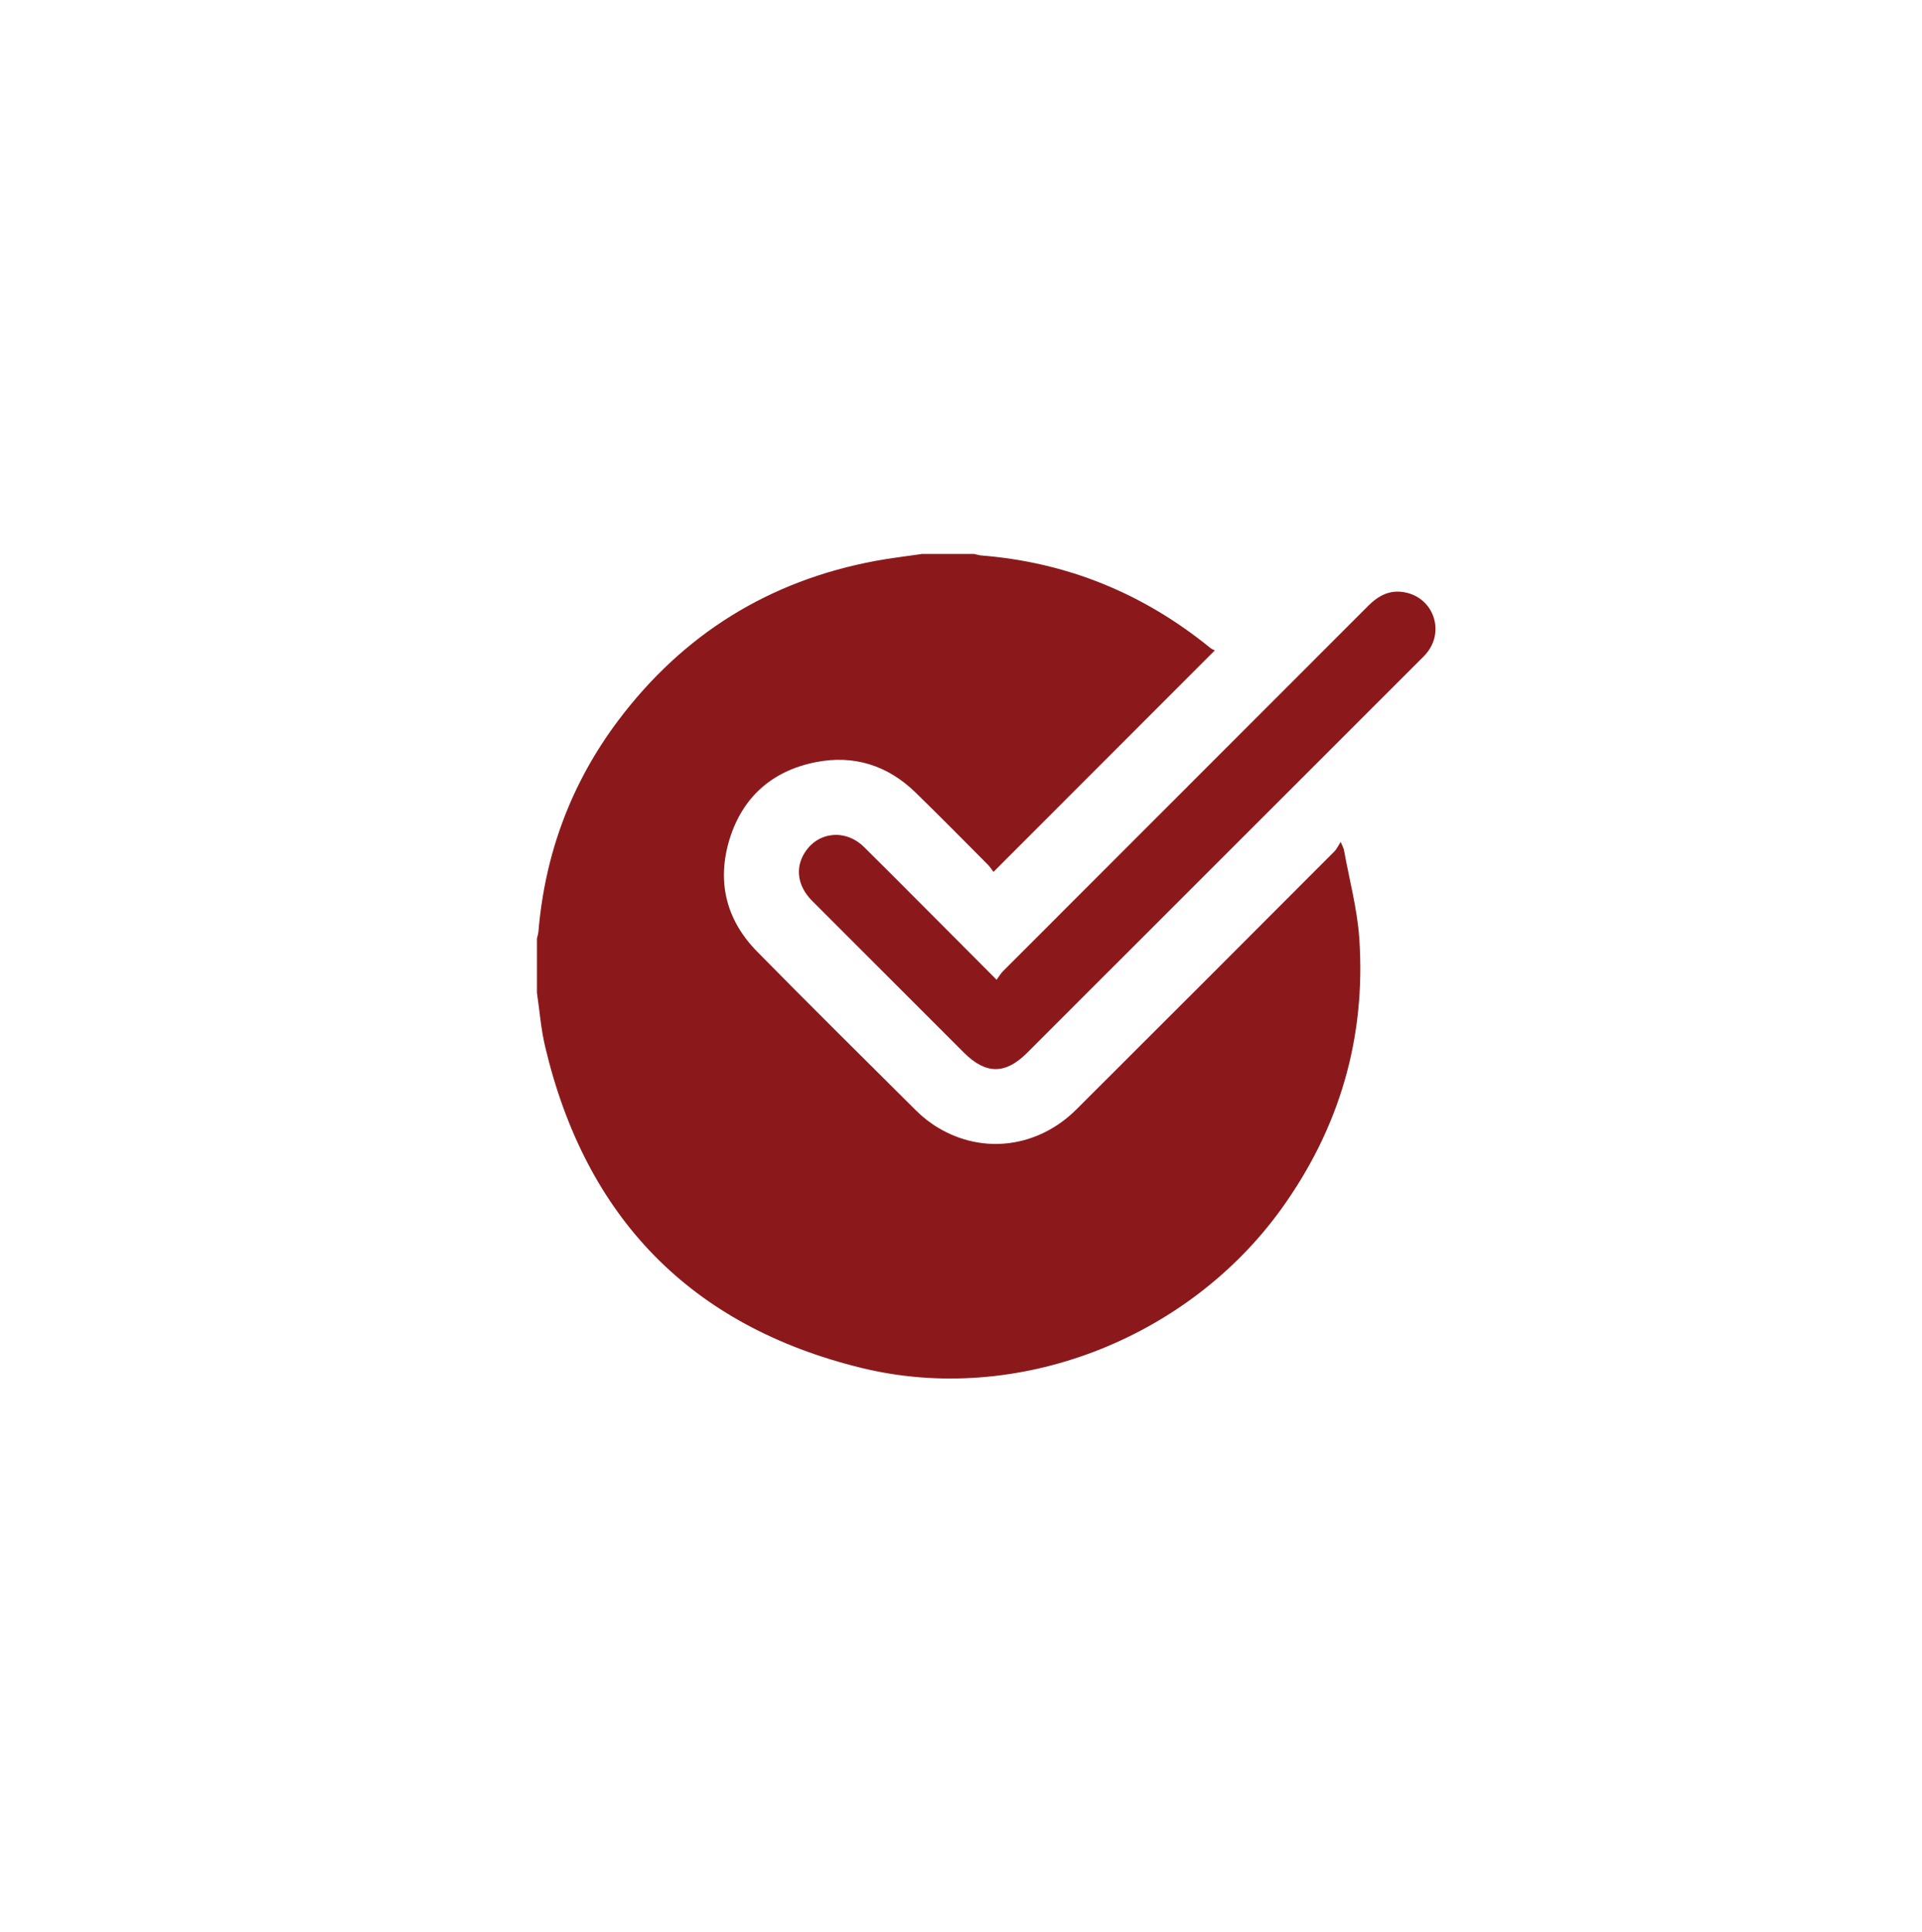 <?xml version="1.0" encoding="UTF-8"?><svg id="a" xmlns="http://www.w3.org/2000/svg" viewBox="0 0 129.97 130.65"><defs><style>.b{fill:#8b191b;}</style></defs><path class="b" d="M62.31,37.46c1.19,0,2.37,0,3.56,0,.15,.03,.3,.08,.46,.1,5.83,.46,10.99,2.57,15.52,6.26,.12,.1,.28,.14,.3,.16l-14.97,14.98c-.09-.12-.21-.31-.36-.47-1.63-1.64-3.26-3.29-4.91-4.9-1.89-1.84-4.17-2.56-6.75-2.05-2.94,.58-4.95,2.36-5.83,5.22-.87,2.86-.23,5.46,1.88,7.6,3.55,3.61,7.15,7.17,10.74,10.74,.44,.44,.95,.84,1.49,1.16,3.04,1.83,6.76,1.34,9.35-1.24,5.83-5.81,11.64-11.63,17.45-17.45,.15-.15,.24-.36,.42-.64,.14,.33,.2,.43,.22,.54,.36,2,.9,3.98,1.04,6,.45,6.71-1.34,12.82-5.28,18.29-6.36,8.82-17.9,13.31-28.39,10.74-11.54-2.82-18.66-10.17-21.39-21.74-.28-1.19-.37-2.41-.55-3.62,0-1.23,0-2.45,0-3.68,.03-.15,.09-.3,.1-.46,.44-5.27,2.22-10.05,5.39-14.27,4.39-5.84,10.2-9.46,17.4-10.8,1.02-.19,2.06-.31,3.09-.46Z"/><path class="b" d="M67.4,66.24c.17-.23,.28-.42,.43-.57,8.23-8.24,16.47-16.47,24.7-24.71,.69-.69,1.45-1.09,2.44-.91,1.95,.35,2.76,2.61,1.49,4.13-.14,.17-.3,.32-.45,.47-8.85,8.85-17.7,17.7-26.56,26.55-1.46,1.46-2.78,1.46-4.25,0-3.43-3.43-6.85-6.85-10.28-10.28-.99-.99-1.17-2.23-.49-3.28,.9-1.41,2.75-1.59,3.99-.37,1.94,1.92,3.86,3.86,5.79,5.79,1.03,1.03,2.06,2.07,3.19,3.2Z"/></svg>